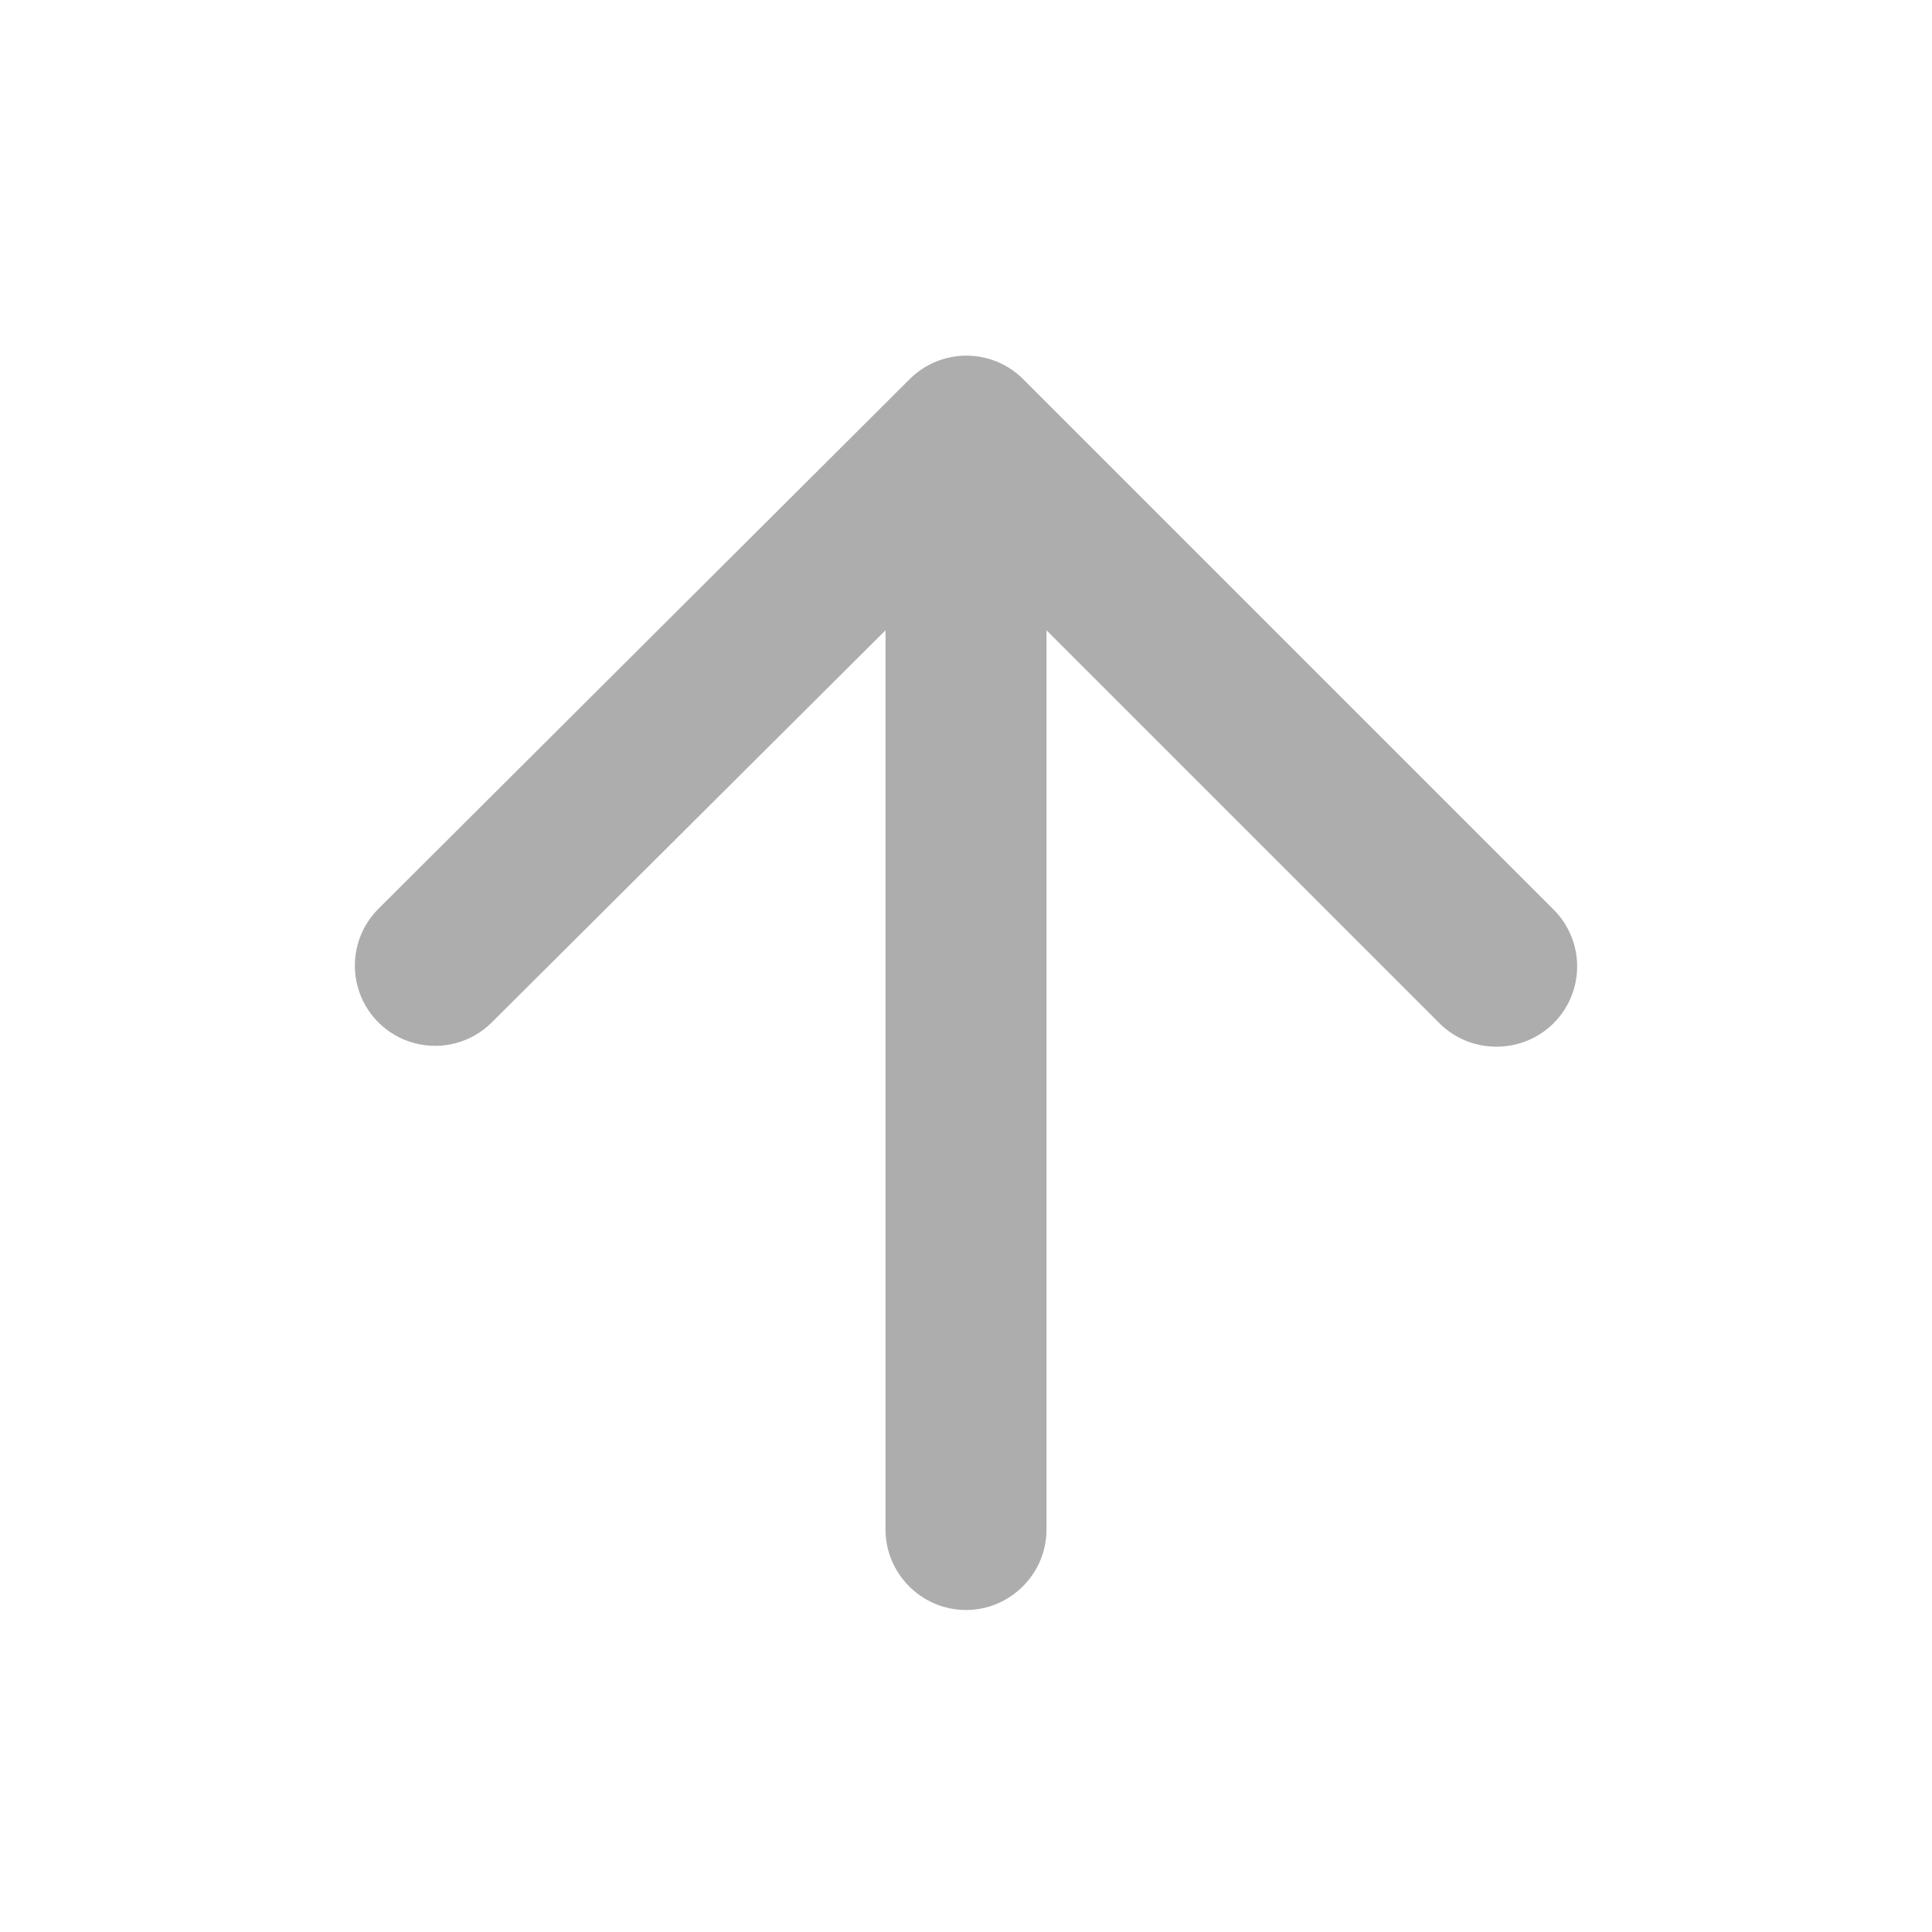 <svg xmlns="http://www.w3.org/2000/svg" width="24" height="24" viewBox="0 0 24 24">
    <g fill="none" opacity=".4">
        <path fill="#333" d="M13 19V7.83l4.88 4.88c.39.39 1.03.39 1.42 0 .187-.187.292-.44.292-.705 0-.265-.105-.518-.292-.705l-6.59-6.59c-.187-.187-.44-.292-.705-.292-.265 0-.518.105-.705.292l-6.6 6.58c-.252.252-.35.619-.258.963.092.344.36.613.705.705.344.092.711-.006.963-.258L11 7.83V19c0 .55.45 1 1 1s1-.45 1-1z"/>
        <path d="M0 0H24V24H0z"/>
    </g>
</svg>
